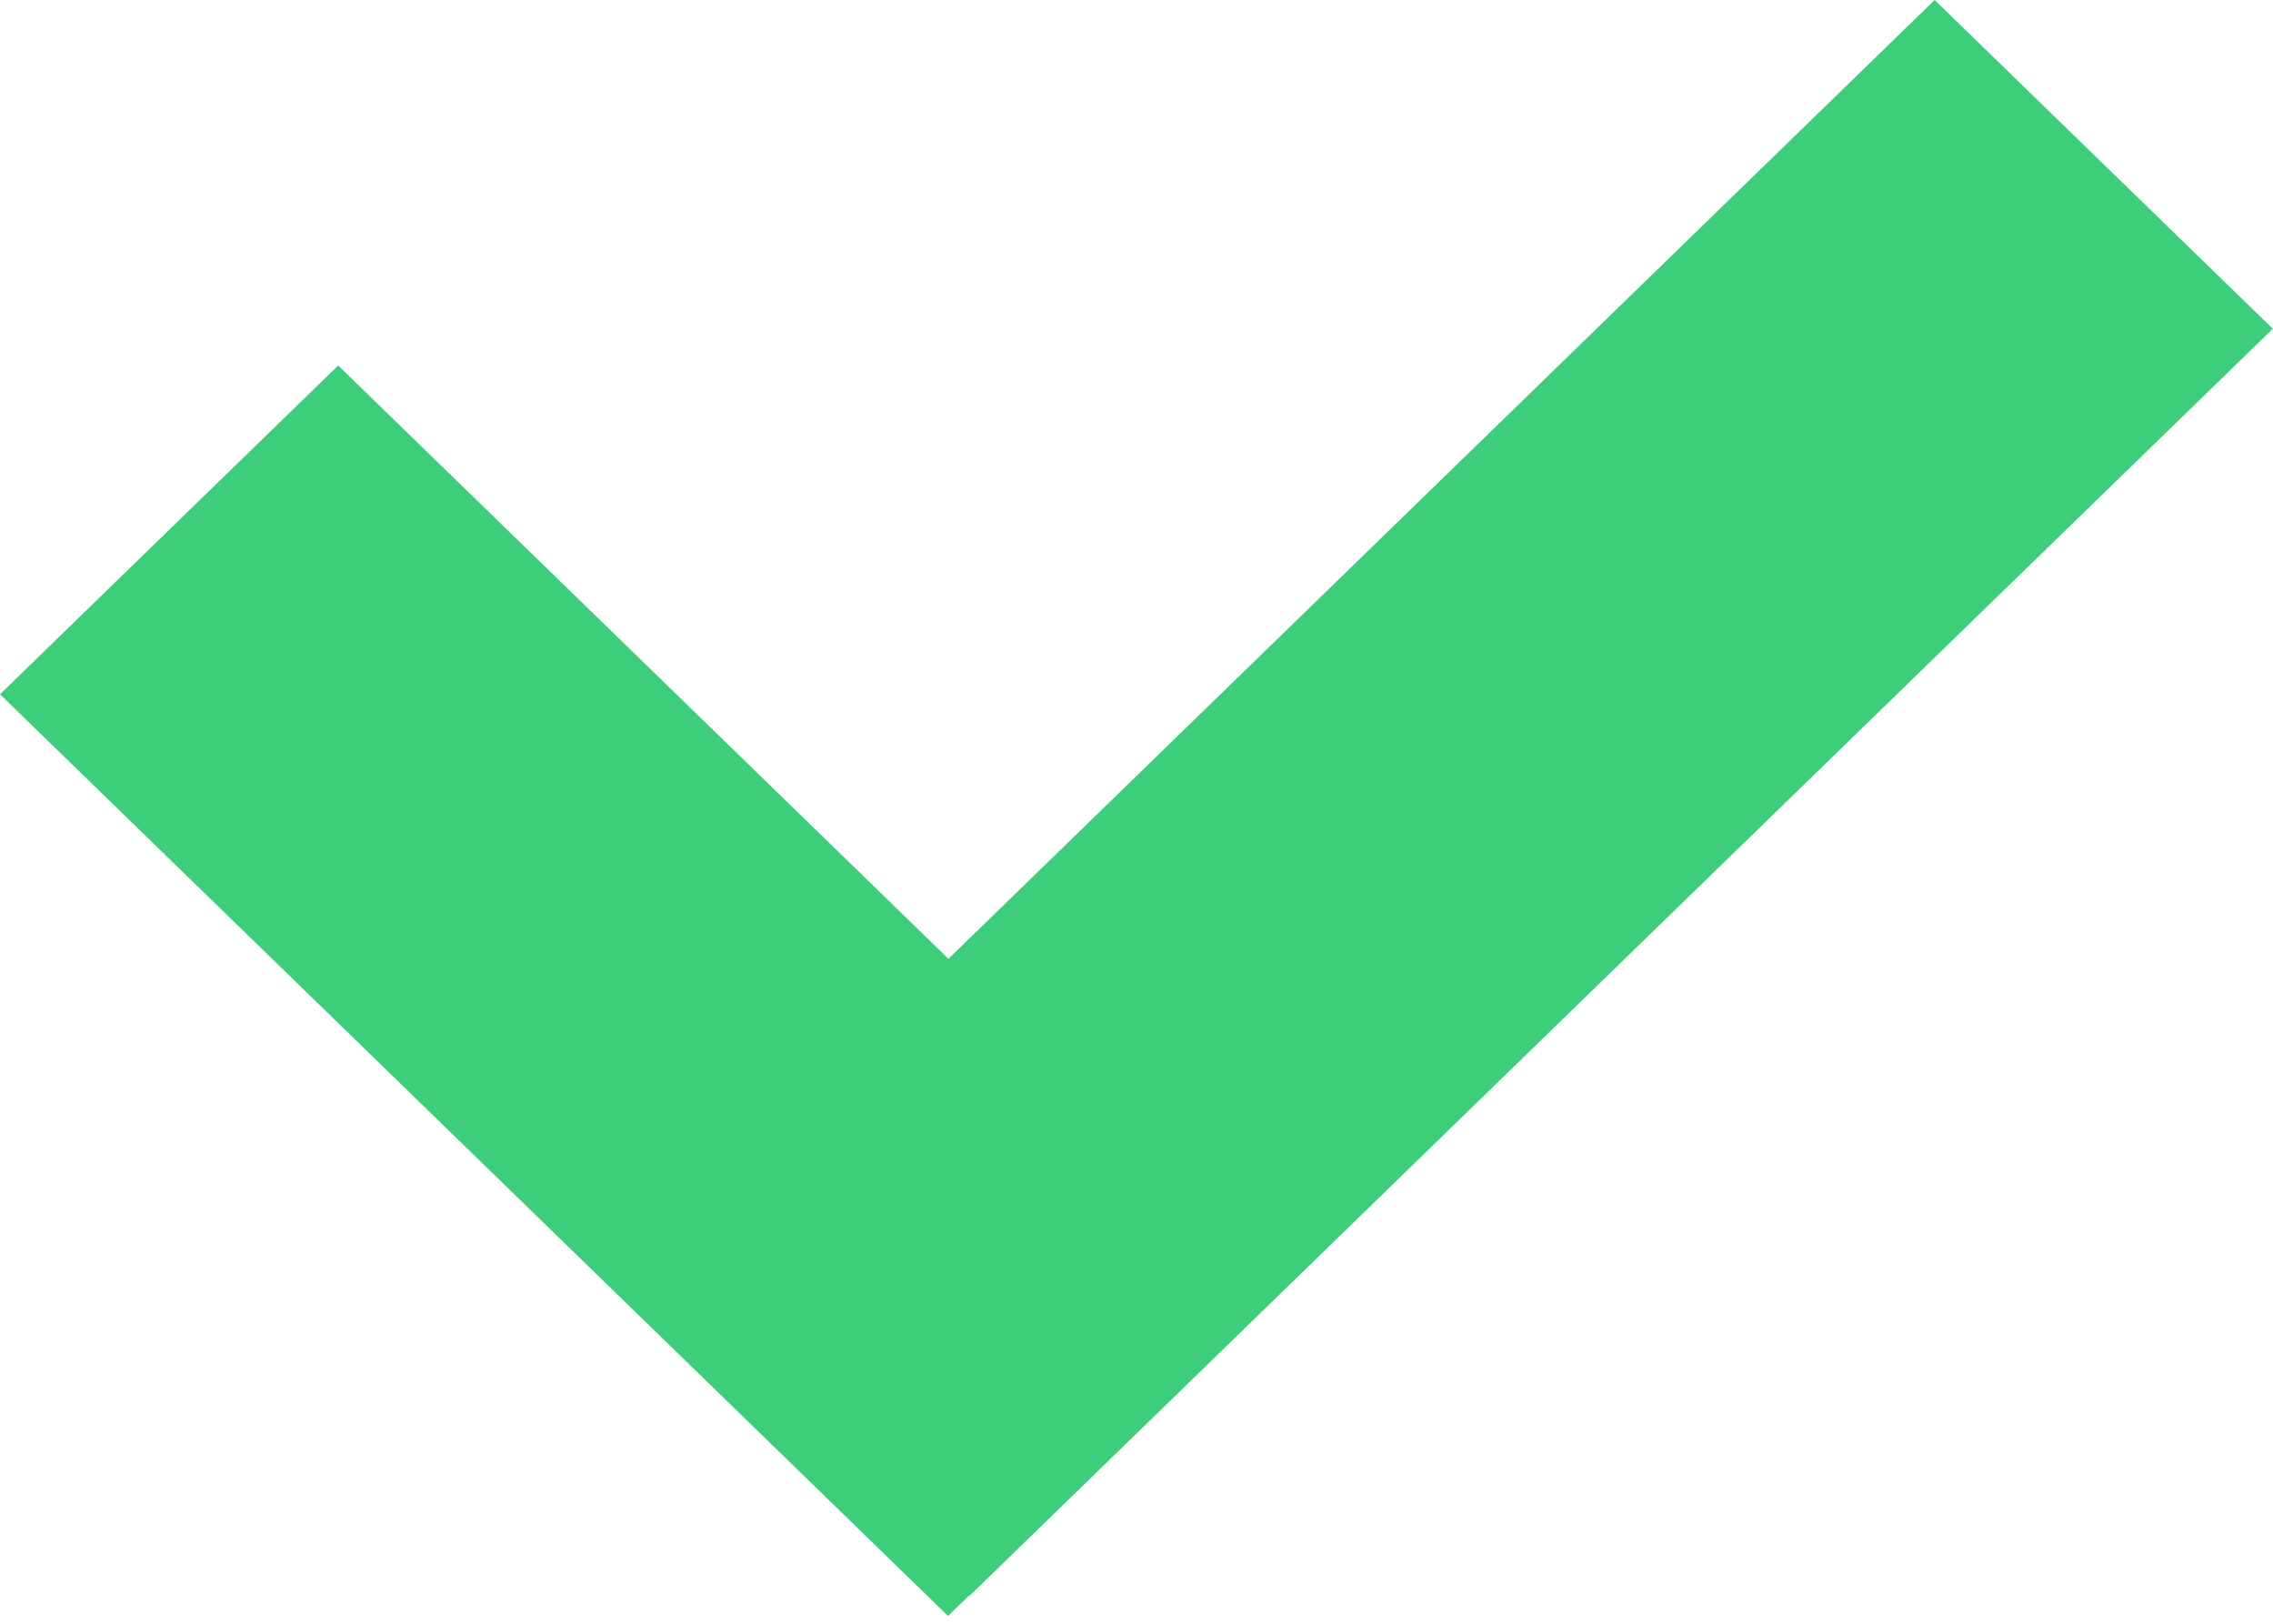 <svg width="14" height="10" viewBox="0 0 14 10" fill="none" xmlns="http://www.w3.org/2000/svg">
<rect width="8.144" height="2.905" transform="matrix(0.717 0.697 -0.717 0.697 2.083 2.251)" fill="#3CCE7B"/>
<rect width="2.905" height="11.198" transform="matrix(0.717 0.697 -0.717 0.697 11.916 0)" fill="#3CCE7B"/>
</svg>
